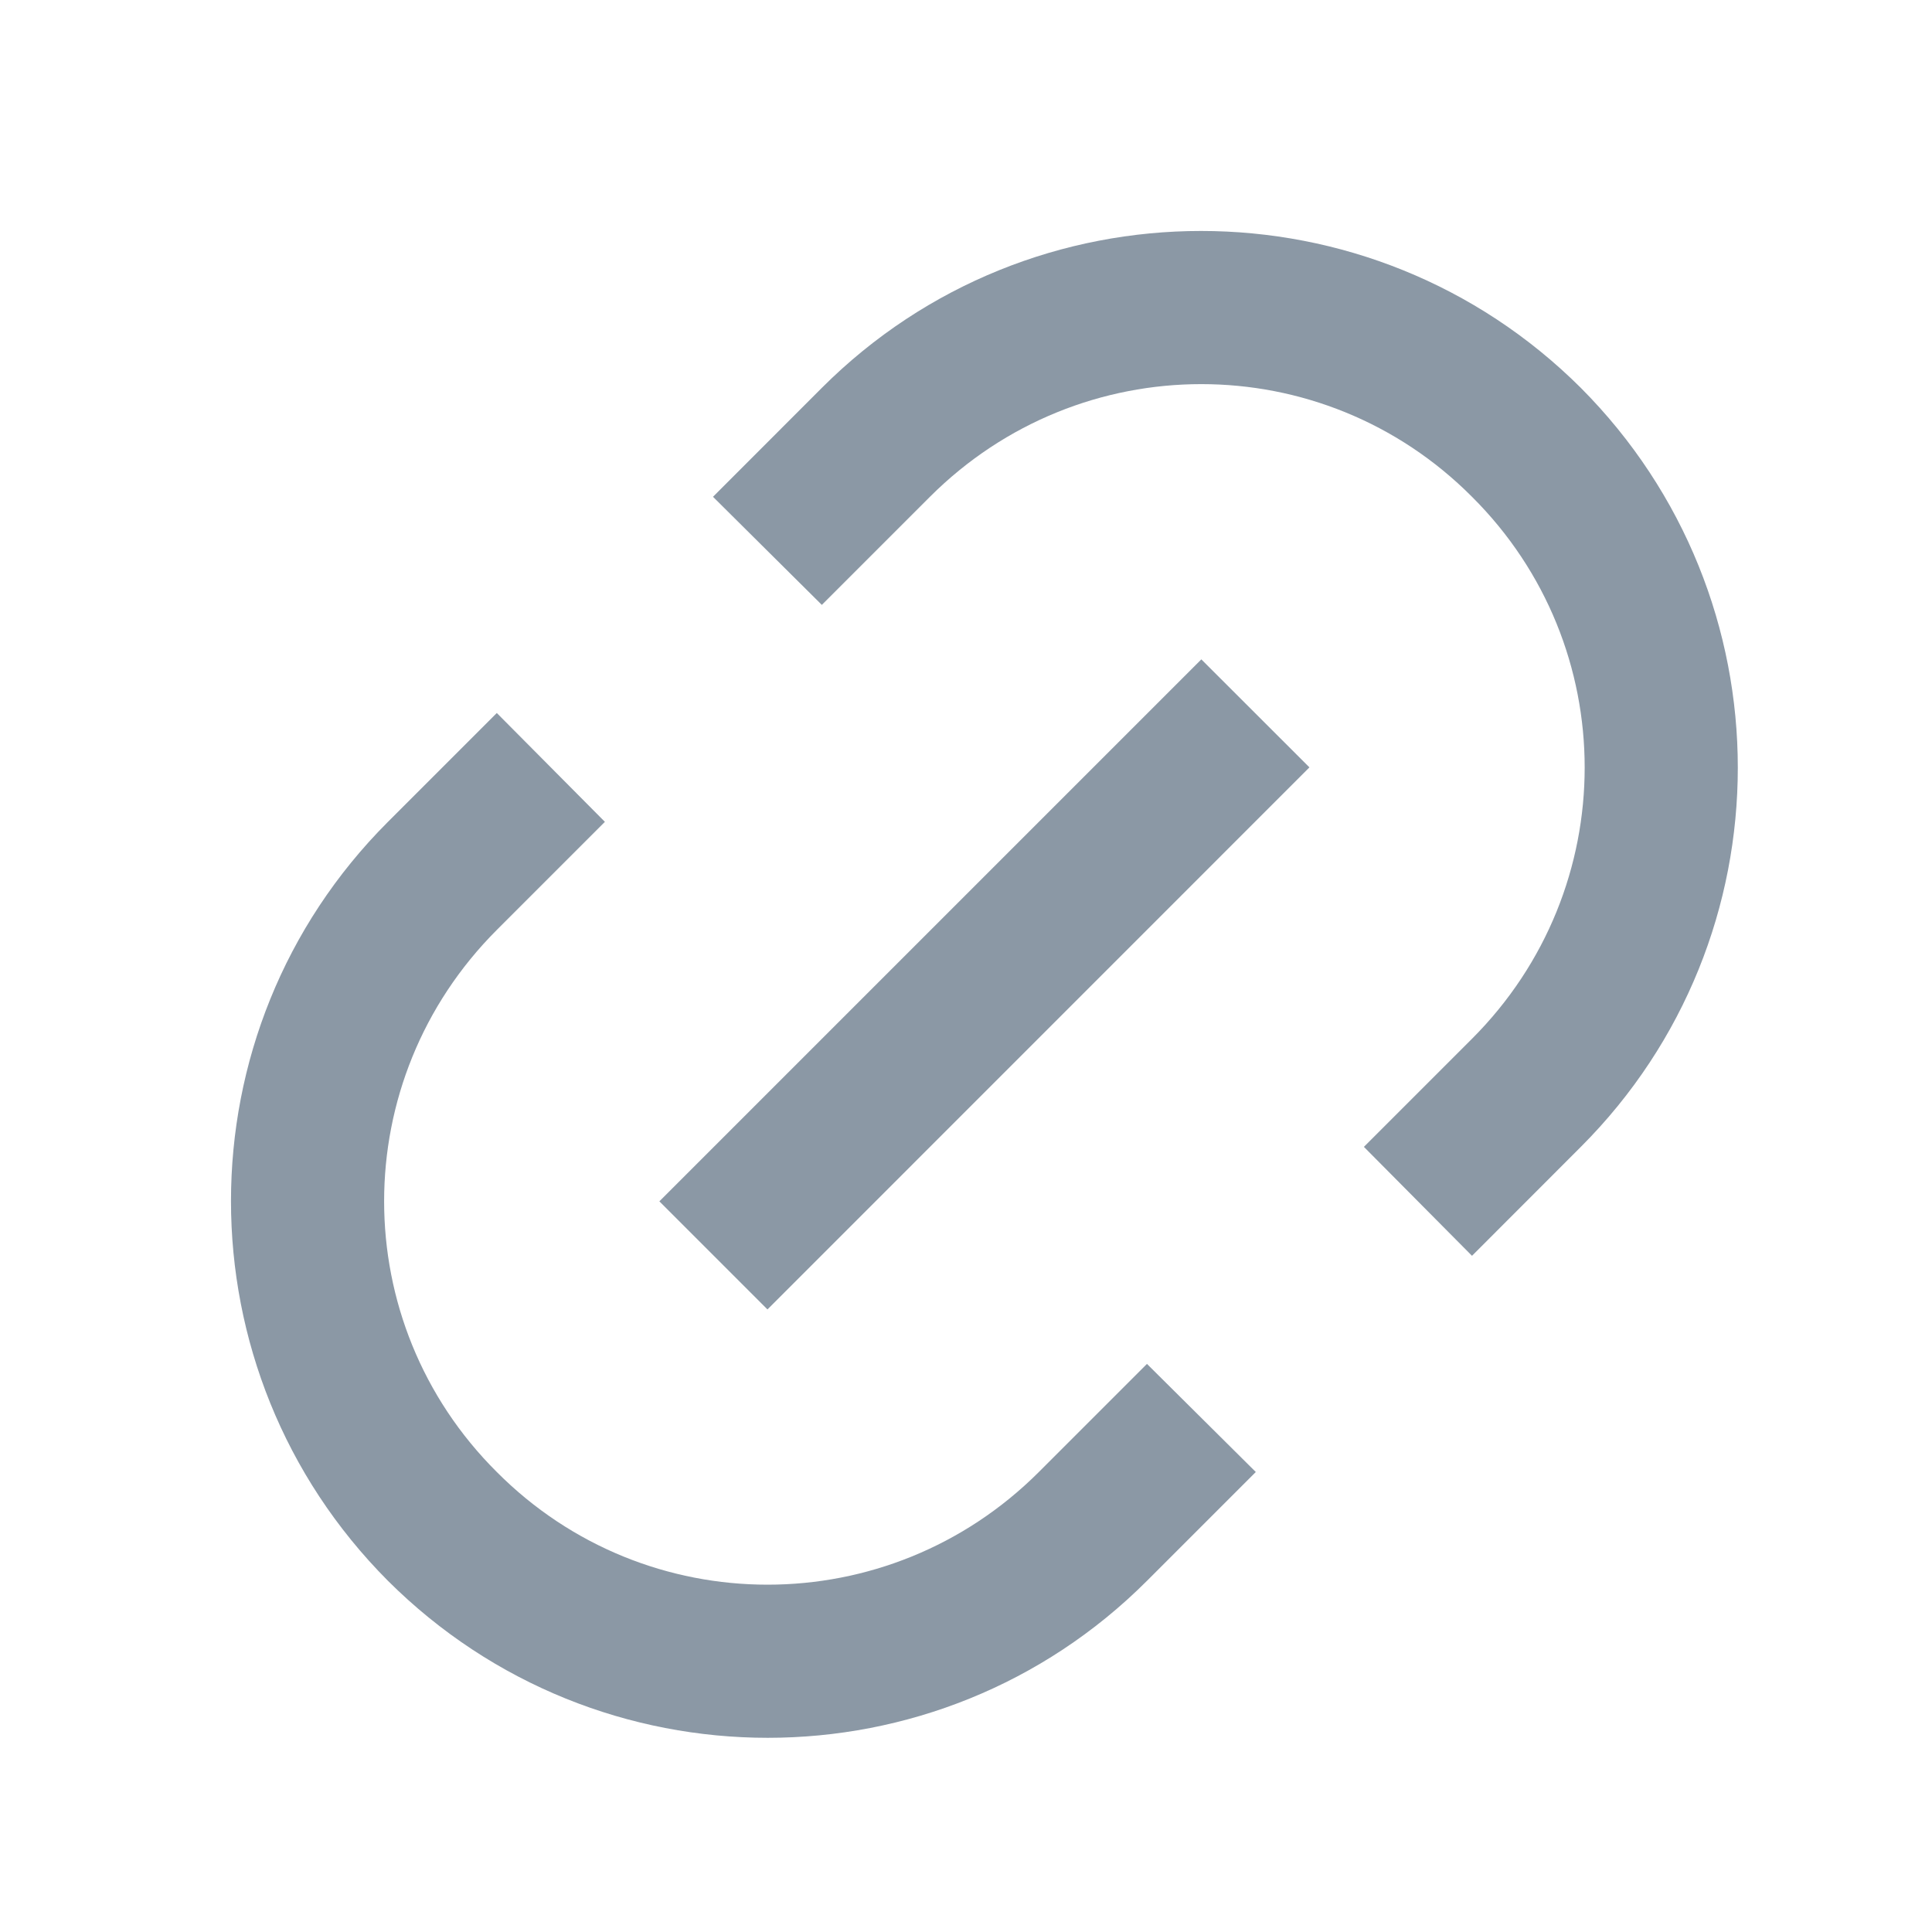 <svg width="21" height="21" viewBox="0 0 21 21" fill="none" xmlns="http://www.w3.org/2000/svg">
<g clip-path="url(#clip0_1_454)">
<path d="M16 5.4C14.375 3.767 11.742 3.767 10.108 5.4L8.933 6.575L7.75 5.4L8.933 4.216C11.208 1.942 14.9 1.942 17.183 4.216C19.458 6.5 19.458 10.191 17.183 12.466L16 13.65L14.825 12.466L16 11.291C17.633 9.658 17.633 7.025 16 5.4ZM14.233 8.341L8.342 14.233L7.167 13.058L13.058 7.167L14.233 8.341ZM4.217 8.933L5.4 7.75L6.575 8.933L5.4 10.108C3.767 11.742 3.767 14.375 5.4 16C7.025 17.633 9.658 17.633 11.292 16L12.467 14.825L13.65 16L12.467 17.183C10.192 19.458 6.5 19.458 4.217 17.183C1.942 14.9 1.942 11.208 4.217 8.933Z" fill="#8B98A5"/>
</g>
<defs>
<clipPath id="clip0_1_454">
<rect width="20" height="20" fill="white" transform="translate(0.7 0.7)"/>
</clipPath>
</defs>
</svg>
